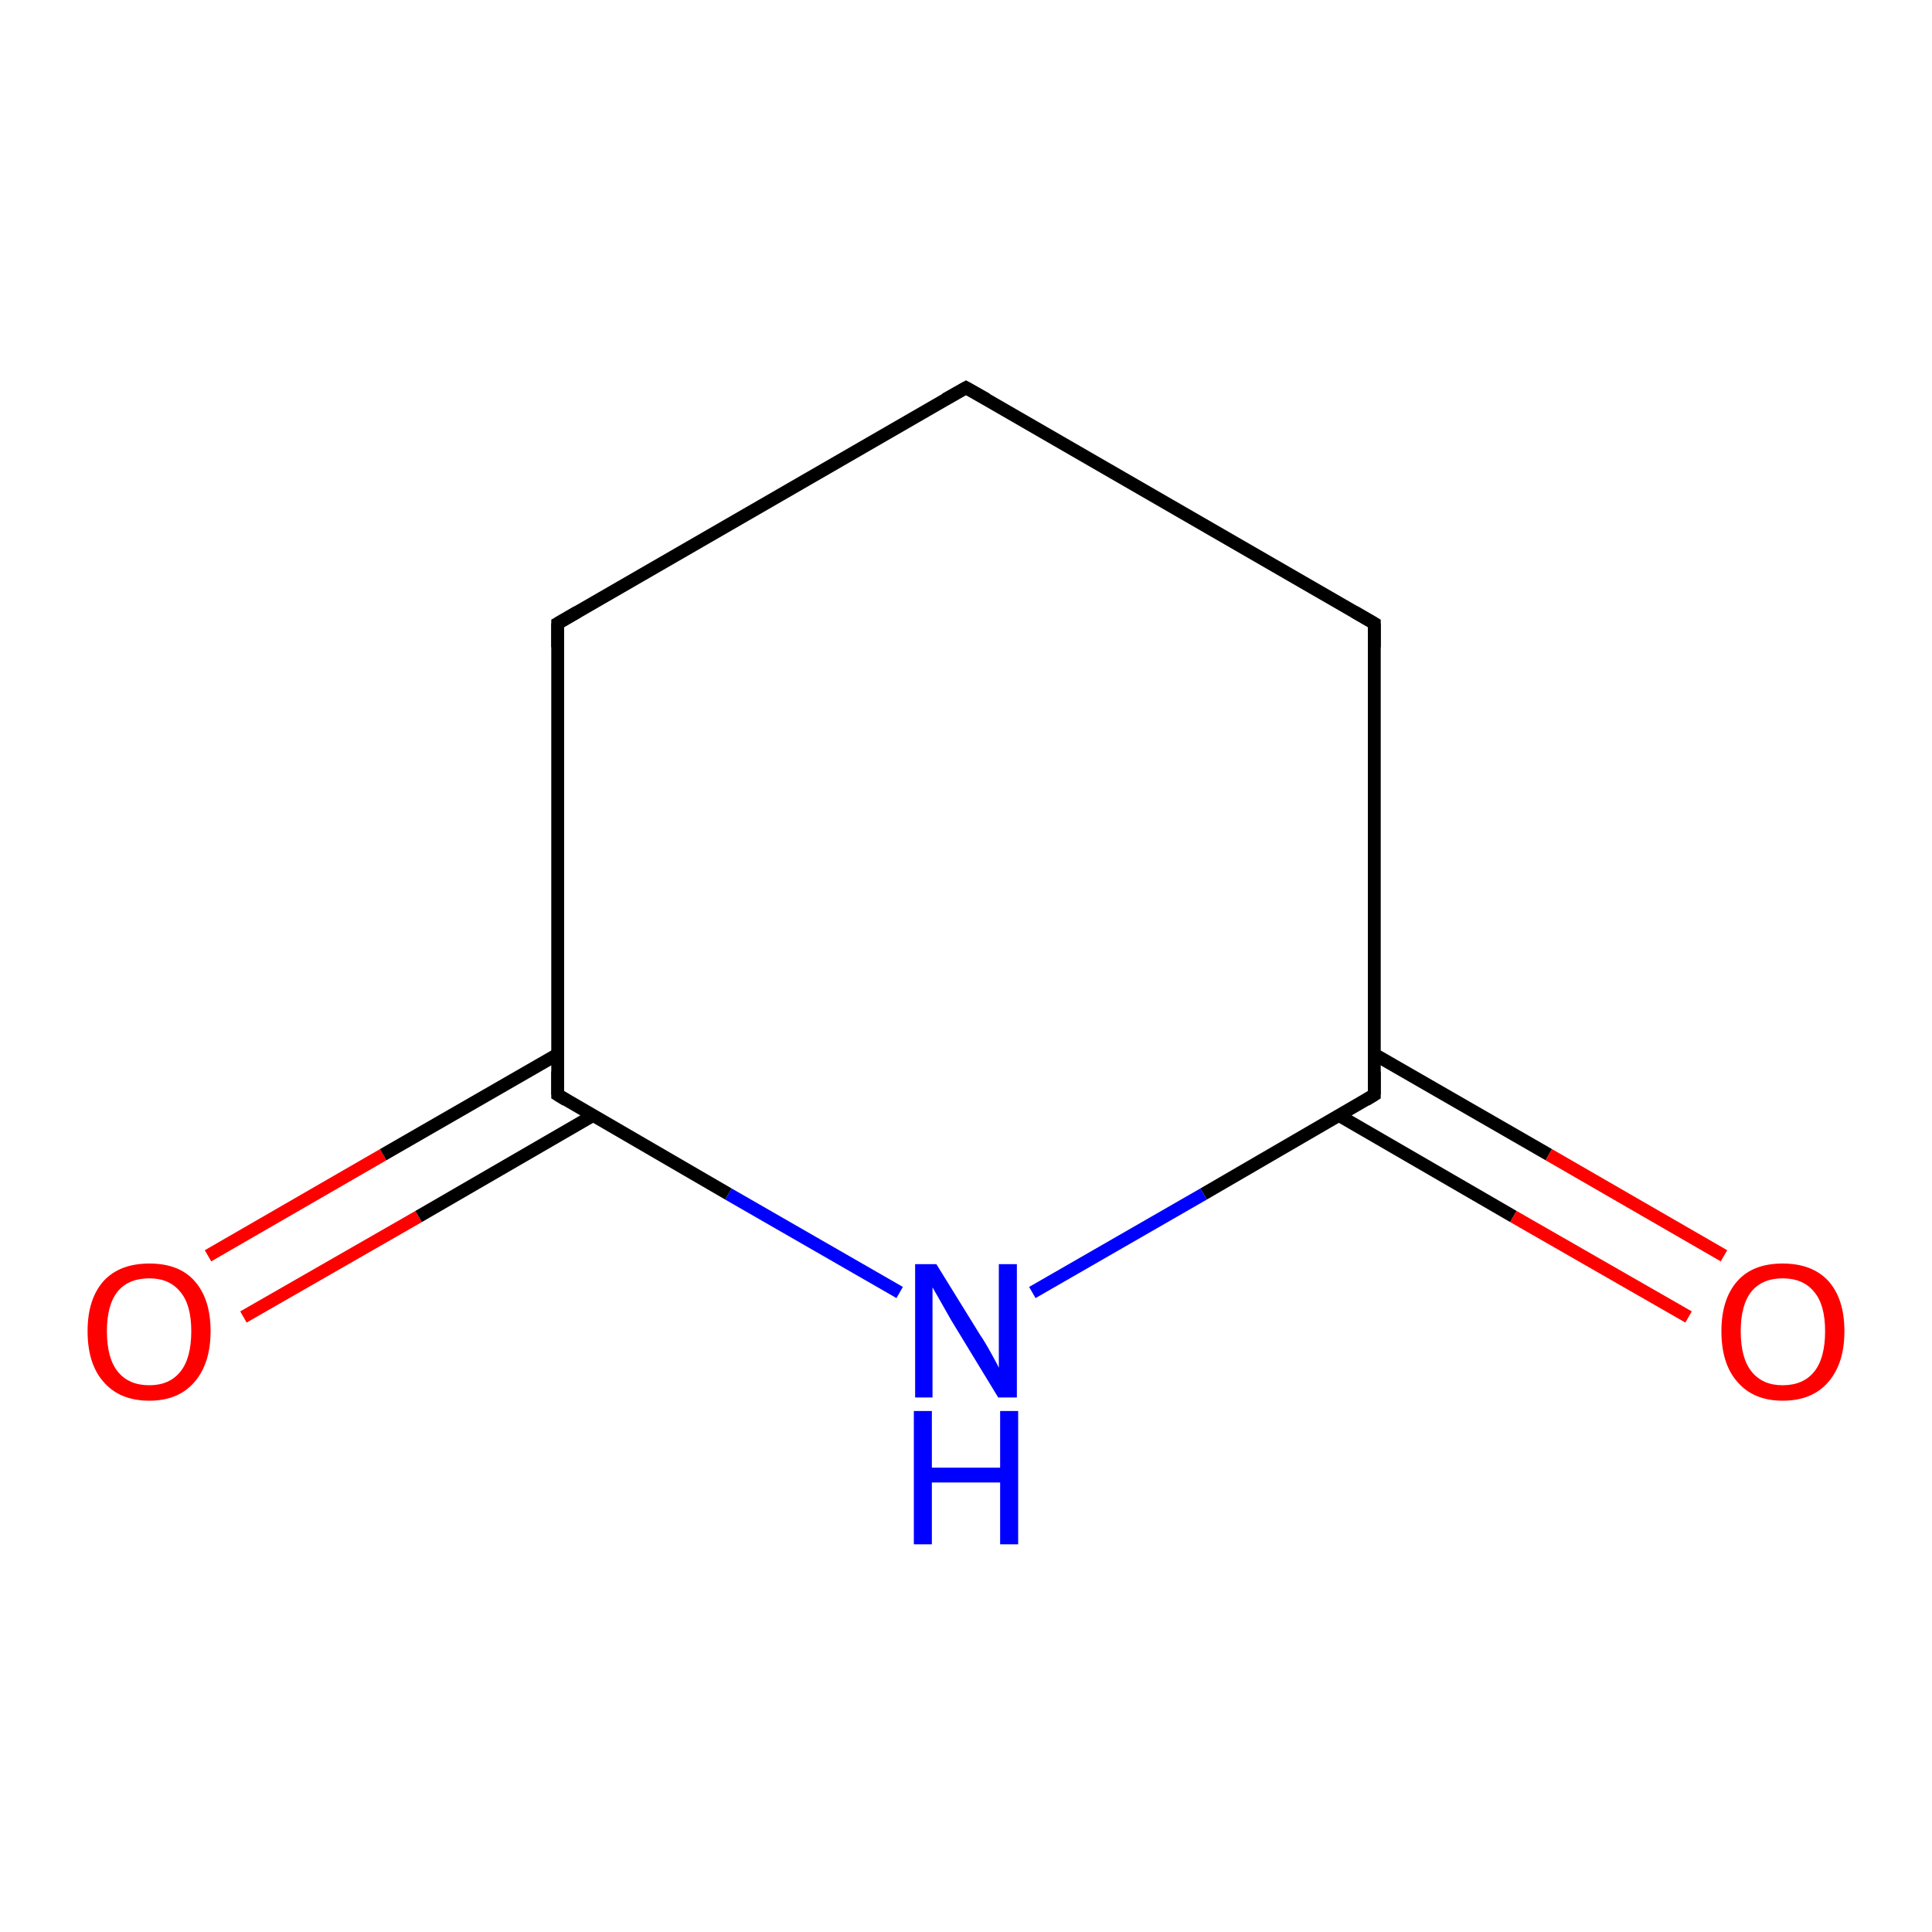 <?xml version='1.0' encoding='iso-8859-1'?>
<svg version='1.1' baseProfile='full'
              xmlns='http://www.w3.org/2000/svg'
                      xmlns:rdkit='http://www.rdkit.org/xml'
                      xmlns:xlink='http://www.w3.org/1999/xlink'
                  xml:space='preserve'
width='300px' height='300px' viewBox='0 0 300 300'>
<!-- END OF HEADER -->
<rect style='opacity:1.0;fill:#FFFFFF;stroke:none' width='300.0' height='300.0' x='0.0' y='0.0'> </rect>
<path class='bond-0 atom-0 atom-1' d='M 32.3,195.0 L 59.5,179.3' style='fill:none;fill-rule:evenodd;stroke:#FF0000;stroke-width:2.0px;stroke-linecap:butt;stroke-linejoin:miter;stroke-opacity:1' />
<path class='bond-0 atom-0 atom-1' d='M 59.5,179.3 L 86.6,163.7' style='fill:none;fill-rule:evenodd;stroke:#000000;stroke-width:2.0px;stroke-linecap:butt;stroke-linejoin:miter;stroke-opacity:1' />
<path class='bond-0 atom-0 atom-1' d='M 37.8,204.5 L 65.0,188.9' style='fill:none;fill-rule:evenodd;stroke:#FF0000;stroke-width:2.0px;stroke-linecap:butt;stroke-linejoin:miter;stroke-opacity:1' />
<path class='bond-0 atom-0 atom-1' d='M 65.0,188.9 L 92.1,173.2' style='fill:none;fill-rule:evenodd;stroke:#000000;stroke-width:2.0px;stroke-linecap:butt;stroke-linejoin:miter;stroke-opacity:1' />
<path class='bond-1 atom-1 atom-2' d='M 86.6,170.0 L 86.6,96.8' style='fill:none;fill-rule:evenodd;stroke:#000000;stroke-width:2.0px;stroke-linecap:butt;stroke-linejoin:miter;stroke-opacity:1' />
<path class='bond-2 atom-2 atom-3' d='M 86.6,96.8 L 150.0,60.2' style='fill:none;fill-rule:evenodd;stroke:#000000;stroke-width:2.0px;stroke-linecap:butt;stroke-linejoin:miter;stroke-opacity:1' />
<path class='bond-3 atom-3 atom-4' d='M 150.0,60.2 L 213.4,96.8' style='fill:none;fill-rule:evenodd;stroke:#000000;stroke-width:2.0px;stroke-linecap:butt;stroke-linejoin:miter;stroke-opacity:1' />
<path class='bond-4 atom-4 atom-5' d='M 213.4,96.8 L 213.4,170.0' style='fill:none;fill-rule:evenodd;stroke:#000000;stroke-width:2.0px;stroke-linecap:butt;stroke-linejoin:miter;stroke-opacity:1' />
<path class='bond-5 atom-5 atom-6' d='M 207.9,173.2 L 235.0,188.9' style='fill:none;fill-rule:evenodd;stroke:#000000;stroke-width:2.0px;stroke-linecap:butt;stroke-linejoin:miter;stroke-opacity:1' />
<path class='bond-5 atom-5 atom-6' d='M 235.0,188.9 L 262.2,204.5' style='fill:none;fill-rule:evenodd;stroke:#FF0000;stroke-width:2.0px;stroke-linecap:butt;stroke-linejoin:miter;stroke-opacity:1' />
<path class='bond-5 atom-5 atom-6' d='M 213.4,163.7 L 240.5,179.3' style='fill:none;fill-rule:evenodd;stroke:#000000;stroke-width:2.0px;stroke-linecap:butt;stroke-linejoin:miter;stroke-opacity:1' />
<path class='bond-5 atom-5 atom-6' d='M 240.5,179.3 L 267.7,195.0' style='fill:none;fill-rule:evenodd;stroke:#FF0000;stroke-width:2.0px;stroke-linecap:butt;stroke-linejoin:miter;stroke-opacity:1' />
<path class='bond-6 atom-5 atom-7' d='M 213.4,170.0 L 186.9,185.4' style='fill:none;fill-rule:evenodd;stroke:#000000;stroke-width:2.0px;stroke-linecap:butt;stroke-linejoin:miter;stroke-opacity:1' />
<path class='bond-6 atom-5 atom-7' d='M 186.9,185.4 L 160.3,200.7' style='fill:none;fill-rule:evenodd;stroke:#0000FF;stroke-width:2.0px;stroke-linecap:butt;stroke-linejoin:miter;stroke-opacity:1' />
<path class='bond-7 atom-7 atom-1' d='M 139.7,200.7 L 113.1,185.4' style='fill:none;fill-rule:evenodd;stroke:#0000FF;stroke-width:2.0px;stroke-linecap:butt;stroke-linejoin:miter;stroke-opacity:1' />
<path class='bond-7 atom-7 atom-1' d='M 113.1,185.4 L 86.6,170.0' style='fill:none;fill-rule:evenodd;stroke:#000000;stroke-width:2.0px;stroke-linecap:butt;stroke-linejoin:miter;stroke-opacity:1' />
<path d='M 86.6,166.4 L 86.6,170.0 L 87.9,170.8' style='fill:none;stroke:#000000;stroke-width:2.0px;stroke-linecap:butt;stroke-linejoin:miter;stroke-opacity:1;' />
<path d='M 86.6,100.5 L 86.6,96.8 L 89.7,95.0' style='fill:none;stroke:#000000;stroke-width:2.0px;stroke-linecap:butt;stroke-linejoin:miter;stroke-opacity:1;' />
<path d='M 146.8,62.0 L 150.0,60.2 L 153.2,62.0' style='fill:none;stroke:#000000;stroke-width:2.0px;stroke-linecap:butt;stroke-linejoin:miter;stroke-opacity:1;' />
<path d='M 210.3,95.0 L 213.4,96.8 L 213.4,100.5' style='fill:none;stroke:#000000;stroke-width:2.0px;stroke-linecap:butt;stroke-linejoin:miter;stroke-opacity:1;' />
<path d='M 213.4,166.4 L 213.4,170.0 L 212.1,170.8' style='fill:none;stroke:#000000;stroke-width:2.0px;stroke-linecap:butt;stroke-linejoin:miter;stroke-opacity:1;' />
<path class='atom-0' d='M 13.6 206.7
Q 13.6 201.7, 16.1 198.9
Q 18.6 196.2, 23.2 196.2
Q 27.8 196.2, 30.2 198.9
Q 32.7 201.7, 32.7 206.7
Q 32.7 211.7, 30.2 214.6
Q 27.7 217.5, 23.2 217.5
Q 18.6 217.5, 16.1 214.6
Q 13.6 211.8, 13.6 206.7
M 23.2 215.1
Q 26.3 215.1, 28.0 213.0
Q 29.7 210.9, 29.7 206.7
Q 29.7 202.6, 28.0 200.6
Q 26.3 198.5, 23.2 198.5
Q 20.0 198.5, 18.3 200.5
Q 16.6 202.6, 16.6 206.7
Q 16.6 210.9, 18.3 213.0
Q 20.0 215.1, 23.2 215.1
' fill='#FF0000'/>
<path class='atom-6' d='M 267.3 206.7
Q 267.3 201.7, 269.8 198.9
Q 272.2 196.2, 276.8 196.2
Q 281.4 196.2, 283.9 198.9
Q 286.4 201.7, 286.4 206.7
Q 286.4 211.7, 283.9 214.6
Q 281.4 217.5, 276.8 217.5
Q 272.3 217.5, 269.8 214.6
Q 267.3 211.8, 267.3 206.7
M 276.8 215.1
Q 280.0 215.1, 281.7 213.0
Q 283.4 210.9, 283.4 206.7
Q 283.4 202.6, 281.7 200.6
Q 280.0 198.5, 276.8 198.5
Q 273.7 198.5, 272.0 200.5
Q 270.3 202.6, 270.3 206.7
Q 270.3 210.9, 272.0 213.0
Q 273.7 215.1, 276.8 215.1
' fill='#FF0000'/>
<path class='atom-7' d='M 145.4 196.3
L 152.2 207.3
Q 152.9 208.3, 154.0 210.3
Q 155.1 212.3, 155.1 212.4
L 155.1 196.3
L 157.9 196.3
L 157.9 217.0
L 155.0 217.0
L 147.7 205.0
Q 146.9 203.6, 146.0 202.0
Q 145.1 200.4, 144.8 199.9
L 144.8 217.0
L 142.1 217.0
L 142.1 196.3
L 145.4 196.3
' fill='#0000FF'/>
<path class='atom-7' d='M 141.9 219.1
L 144.7 219.1
L 144.7 227.9
L 155.3 227.9
L 155.3 219.1
L 158.1 219.1
L 158.1 239.8
L 155.3 239.8
L 155.3 230.2
L 144.7 230.2
L 144.7 239.8
L 141.9 239.8
L 141.9 219.1
' fill='#0000FF'/>
</svg>
